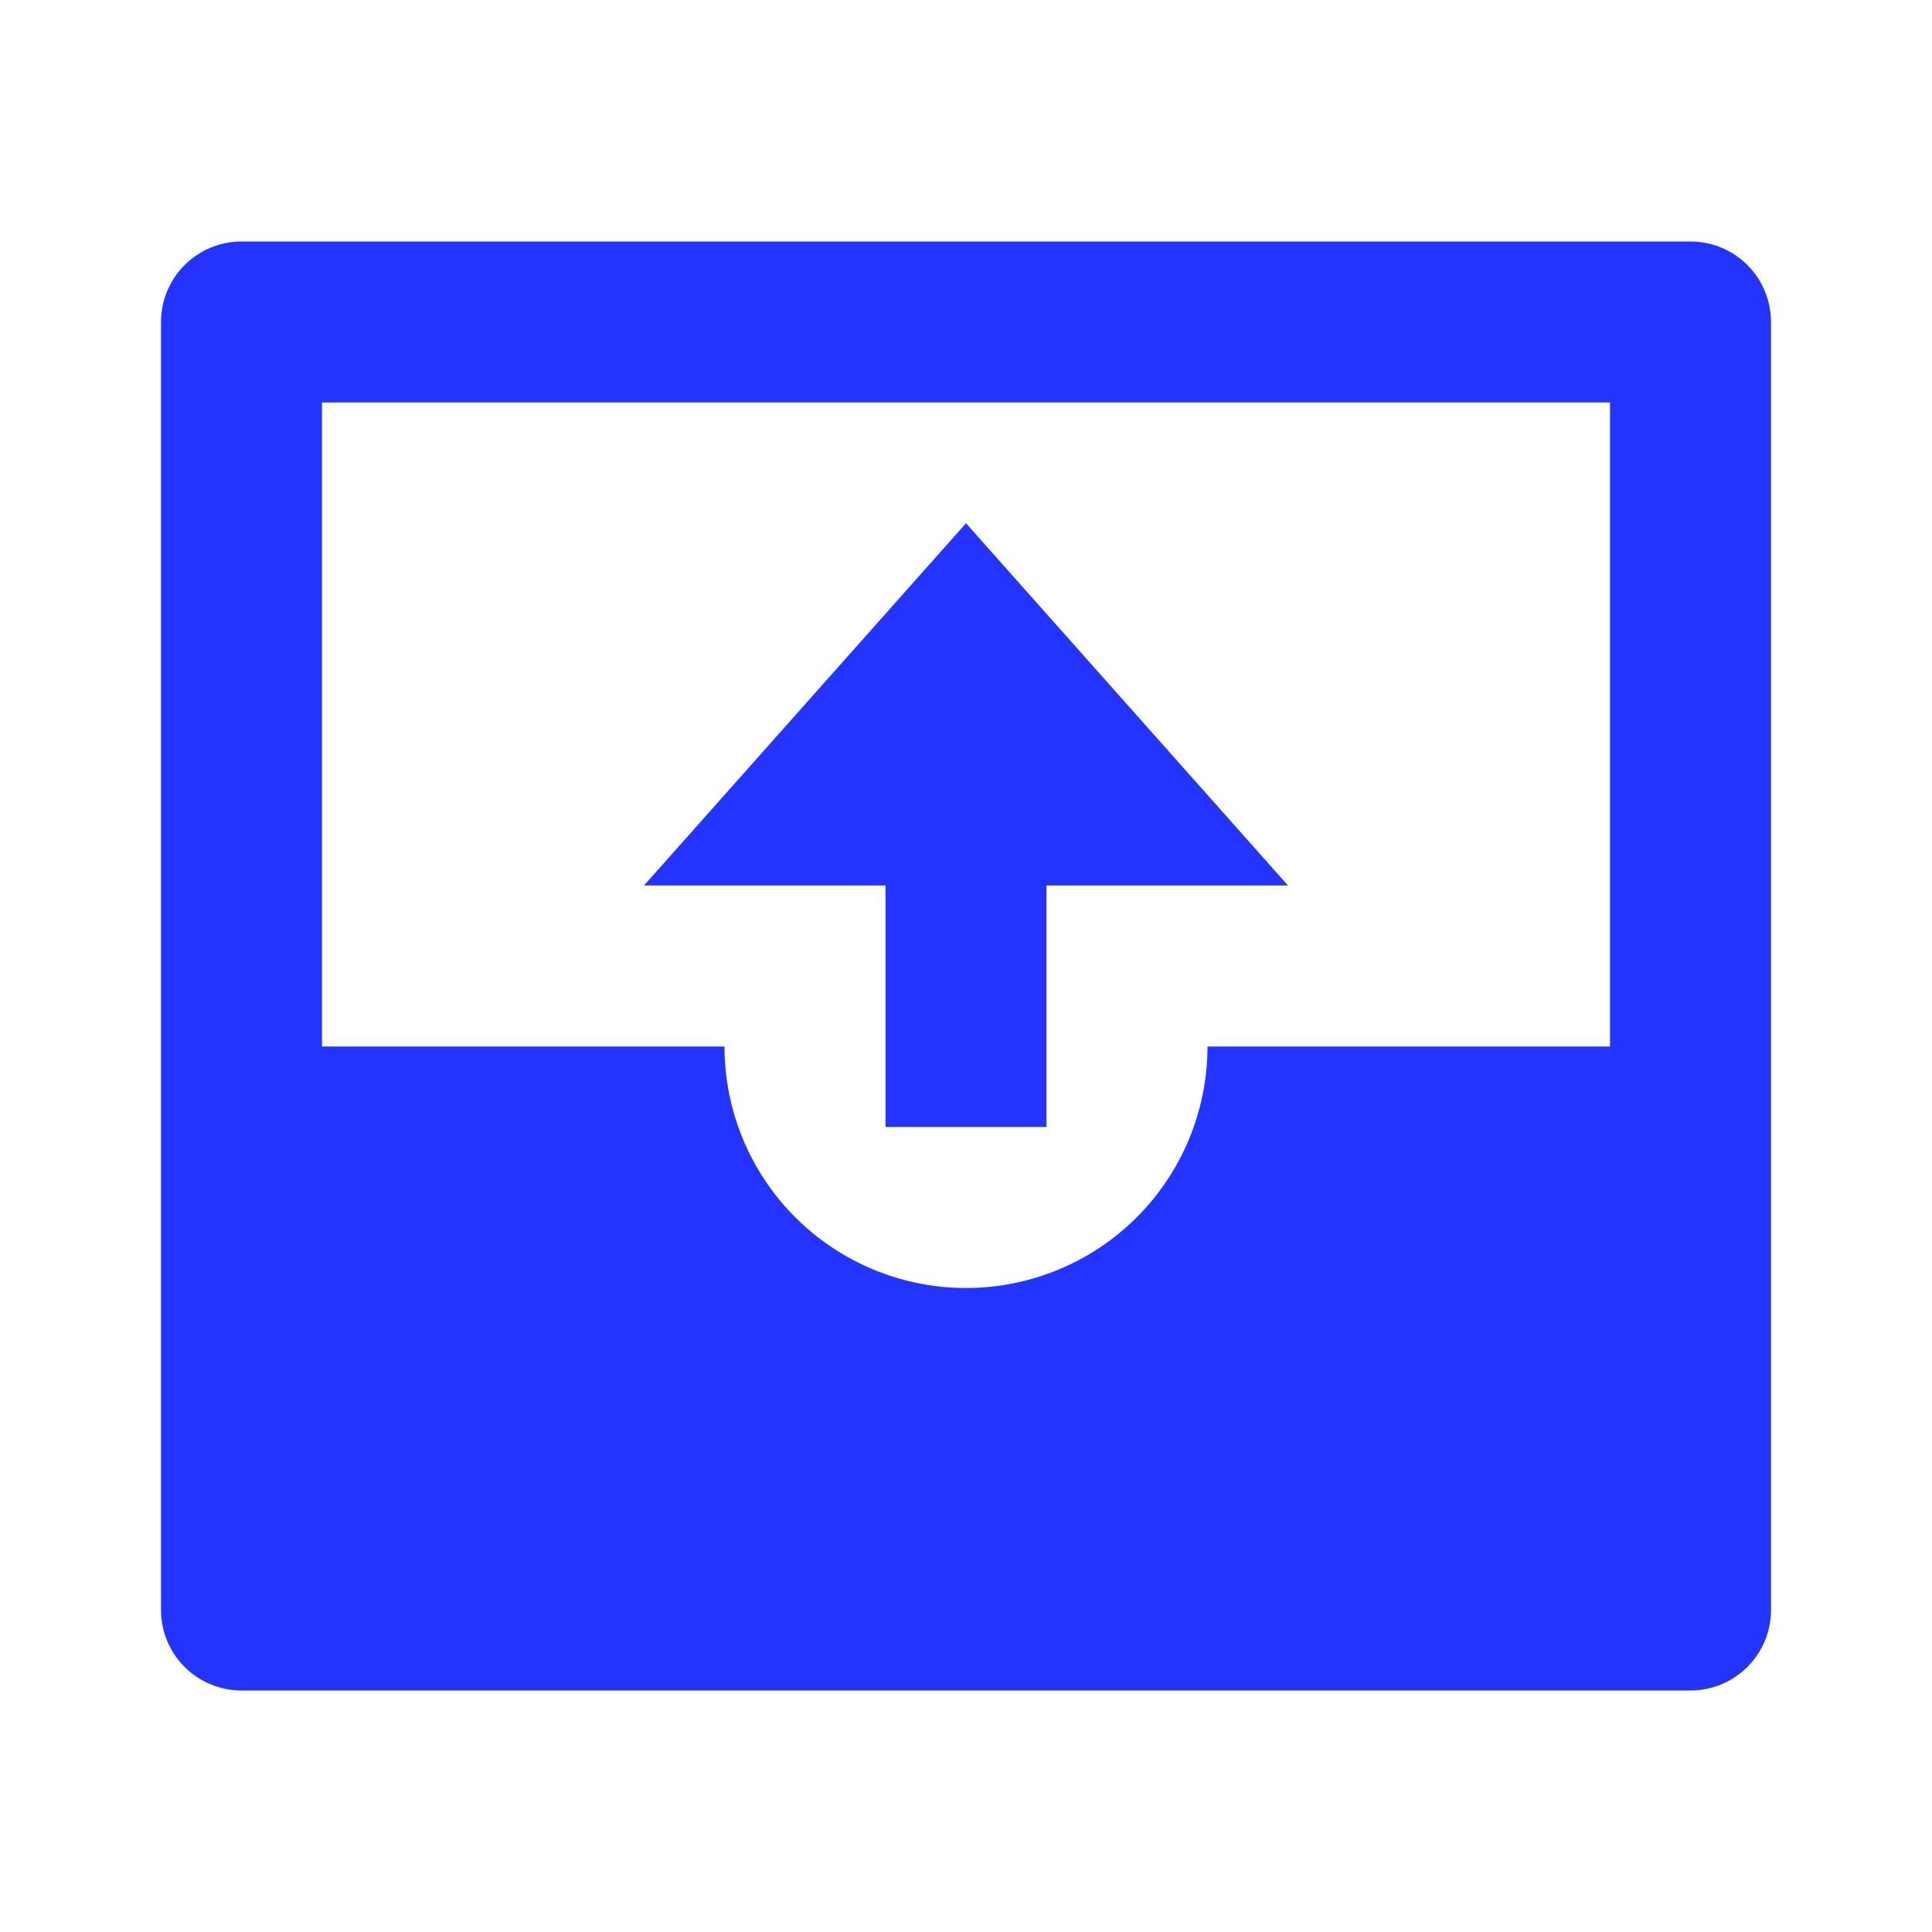<svg width="120" height="120" viewBox="0 0 120 120" fill="none" xmlns="http://www.w3.org/2000/svg">
<path d="M105 15H15C13.674 15 12.402 15.527 11.464 16.465C10.527 17.402 10 18.674 10 20V100C10 101.326 10.527 102.598 11.464 103.536C12.402 104.473 13.674 105 15 105H105C106.326 105 107.598 104.473 108.536 103.536C109.473 102.598 110 101.326 110 100V20C110 18.674 109.473 17.402 108.536 16.465C107.598 15.527 106.326 15 105 15ZM60 80C56.022 80 52.206 78.42 49.393 75.607C46.58 72.794 45 68.978 45 65H20V25H100V65H75C75 68.978 73.42 72.794 70.607 75.607C67.794 78.42 63.978 80 60 80ZM80 55H65V70H55V55H40L60 32.5L80 55Z" fill="#2234FD"/>
</svg>
